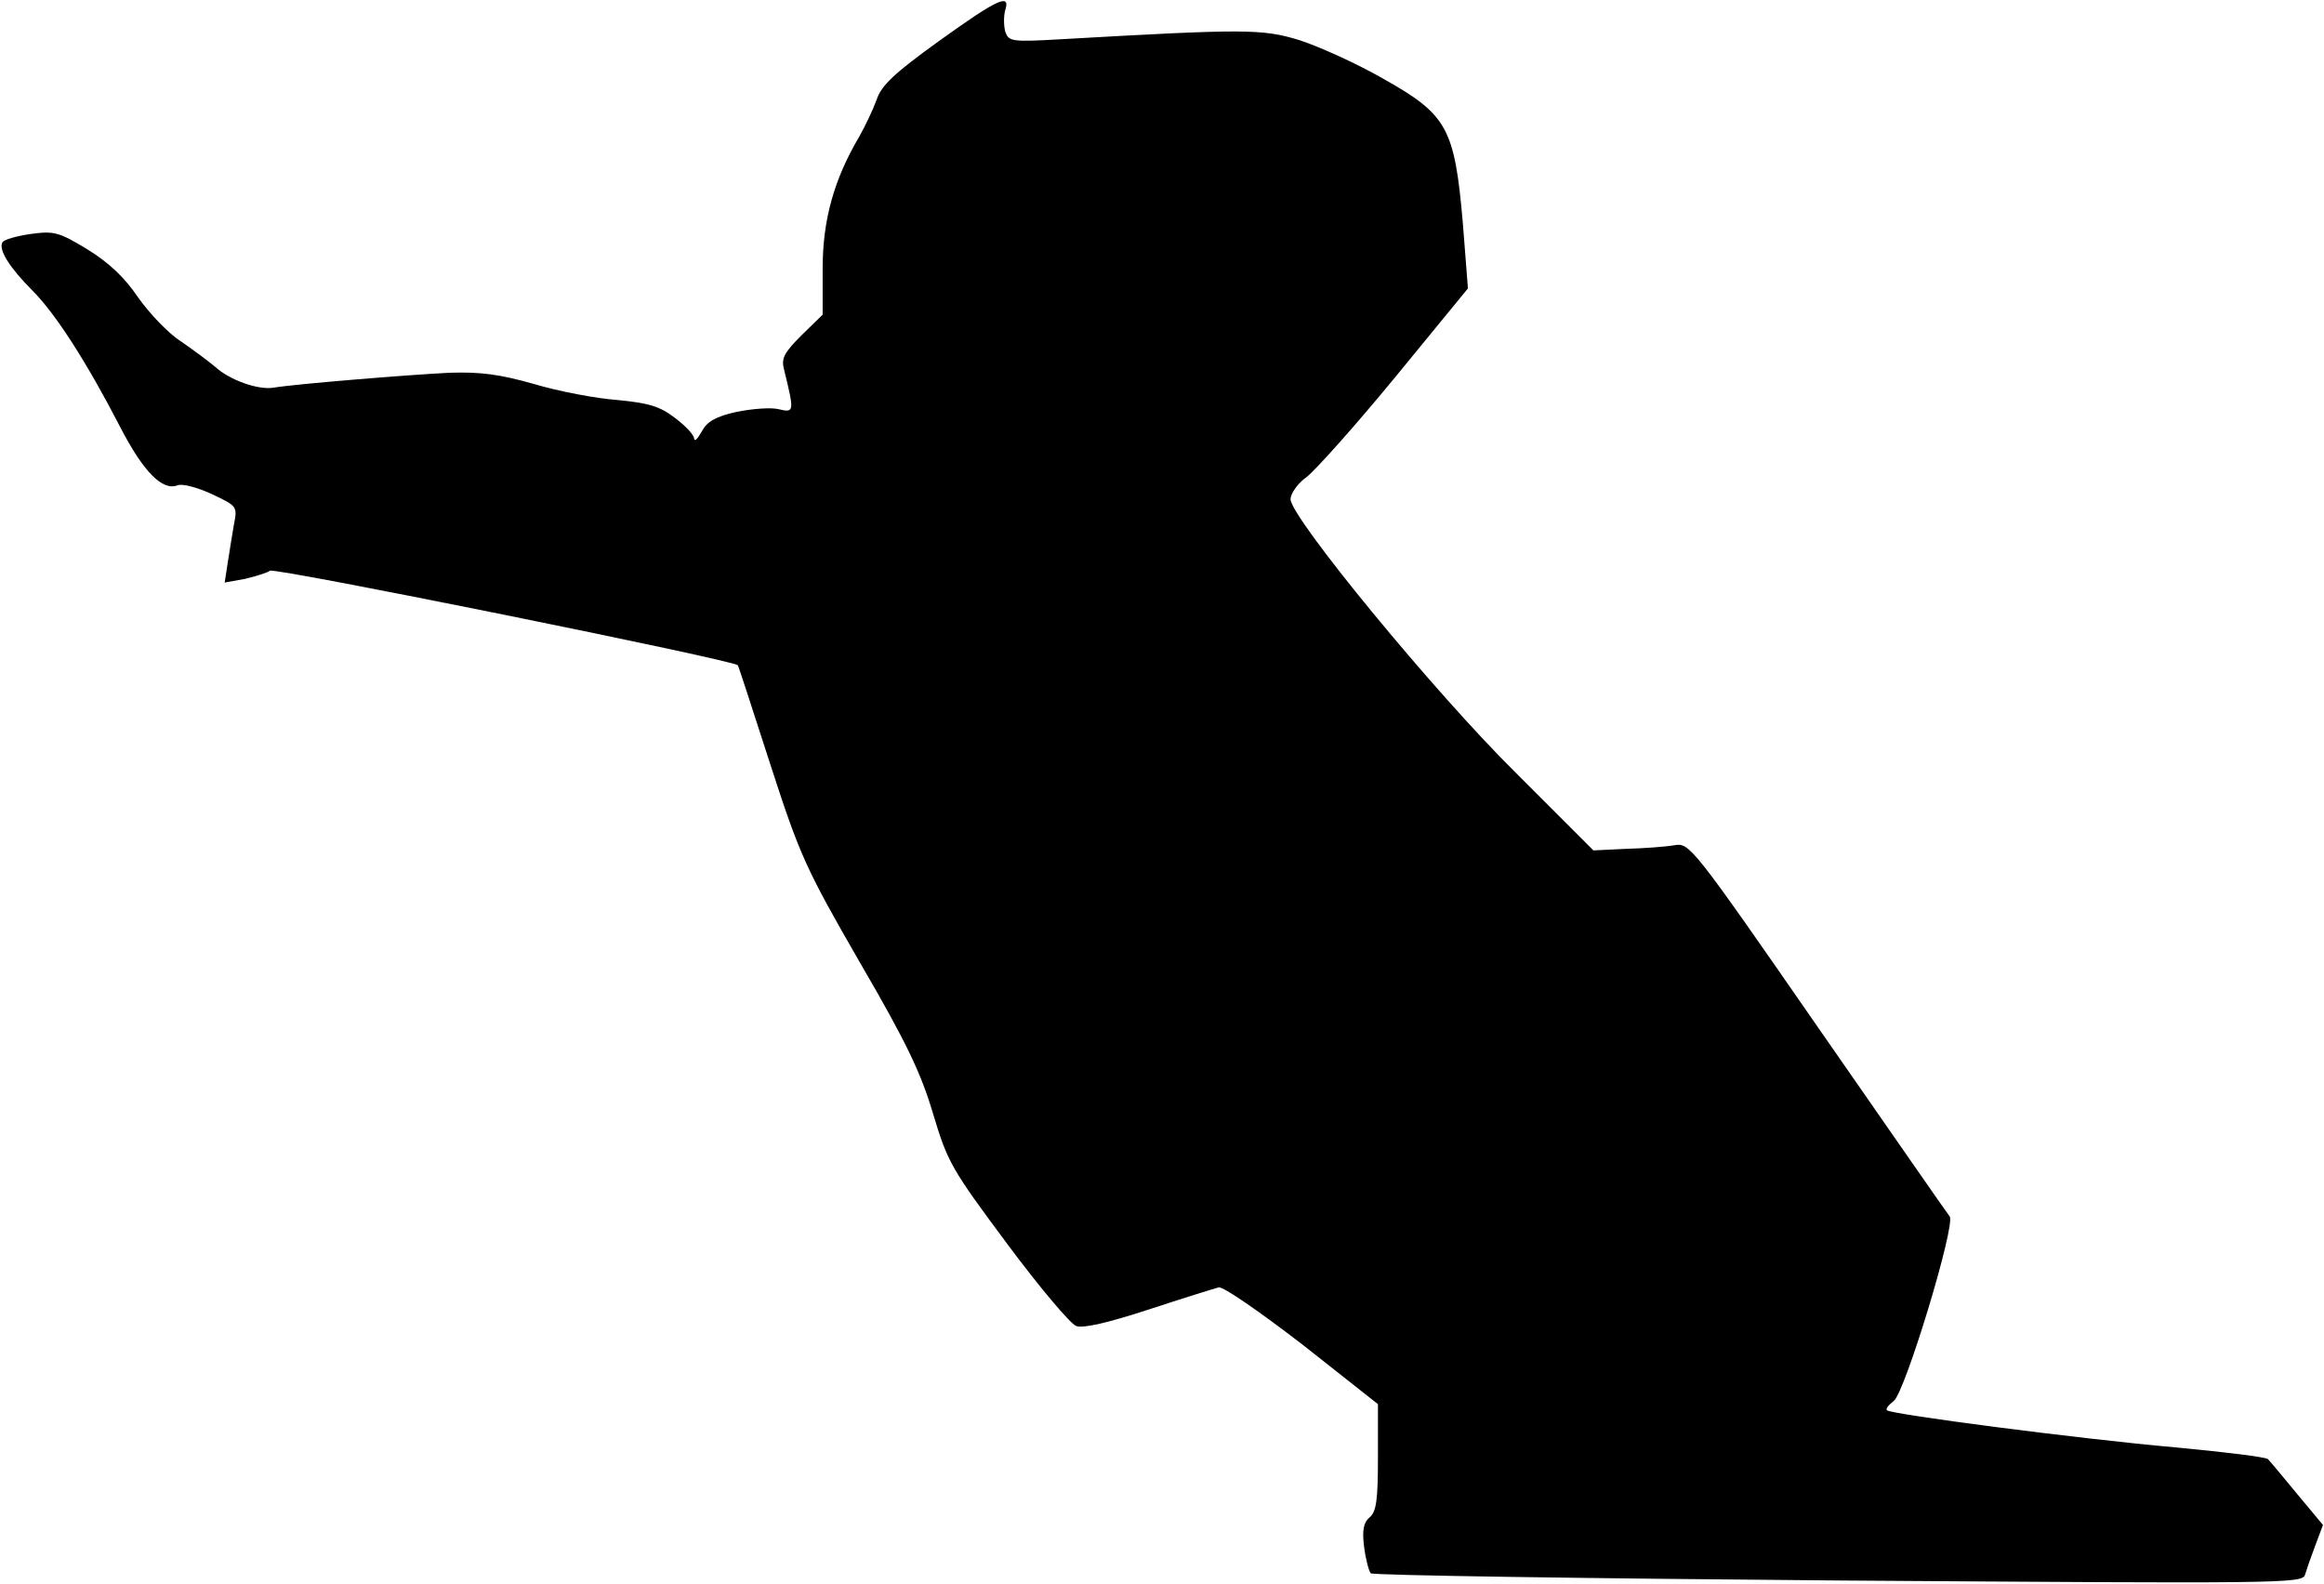 <?xml version="1.0" standalone="no"?>
<!DOCTYPE svg PUBLIC "-//W3C//DTD SVG 20010904//EN"
 "http://www.w3.org/TR/2001/REC-SVG-20010904/DTD/svg10.dtd">
<svg version="1.0" xmlns="http://www.w3.org/2000/svg"
 width="452pt" height="308pt" viewBox="0 0 452 308"
 preserveAspectRatio="xMidYMid meet">
<g transform="translate(0,308) scale(0.1,-0.1)"
fill="#000000" stroke="none">
<path fill="#000000" stroke="none" d="M1826 3000 c-86 -62 -112 -86 -121
-114 -7 -19 -22 -51 -34 -72 -49 -83 -71 -162 -71 -256 l0 -90 -41 -40 c-34
-34 -40 -45 -34 -67 20 -82 20 -84 -10 -77 -15 4 -52 1 -82 -5 -41 -9 -58 -19
-68 -38 -8 -14 -14 -21 -15 -14 0 7 -17 25 -37 40 -30 23 -51 29 -112 35 -42
3 -115 17 -162 31 -67 19 -104 24 -165 22 -81 -4 -301 -22 -342 -29 -30 -5
-86 15 -114 41 -13 11 -43 33 -66 49 -24 15 -61 54 -83 85 -27 40 -57 68 -99
94 -56 34 -65 36 -110 30 -28 -4 -52 -11 -55 -16 -9 -14 14 -50 58 -94 45 -45
106 -140 171 -266 45 -87 82 -124 111 -113 9 4 39 -4 67 -17 49 -23 50 -24 43
-59 -3 -19 -9 -53 -12 -74 l-6 -39 39 7 c21 5 44 12 49 16 8 7 908 -175 910
-184 1 0 29 -87 63 -192 58 -179 69 -203 175 -387 91 -156 119 -216 142 -294
28 -93 35 -106 143 -251 63 -85 124 -157 135 -161 14 -5 61 6 141 32 67 22
128 41 136 43 8 3 81 -48 163 -111 l147 -116 0 -103 c0 -83 -3 -106 -16 -117
-12 -10 -15 -25 -11 -57 3 -24 9 -47 13 -52 5 -4 415 -10 910 -14 860 -6 902
-6 907 11 3 10 12 36 20 57 l15 40 -50 60 c-28 34 -53 64 -57 68 -3 4 -85 14
-181 23 -182 16 -551 64 -560 72 -3 3 3 10 13 18 22 16 121 343 109 359 -5 6
-120 172 -257 369 -246 355 -249 358 -279 353 -17 -3 -59 -6 -94 -7 l-63 -3
-150 150 c-160 158 -439 498 -439 533 0 11 14 31 31 43 17 13 95 100 173 195
l141 172 -10 128 c-16 184 -30 210 -155 280 -52 30 -126 63 -163 75 -72 22
-106 22 -458 2 -103 -6 -107 -5 -114 15 -3 12 -3 30 0 41 11 34 -15 22 -129
-60z"/>
</g>
</svg>
